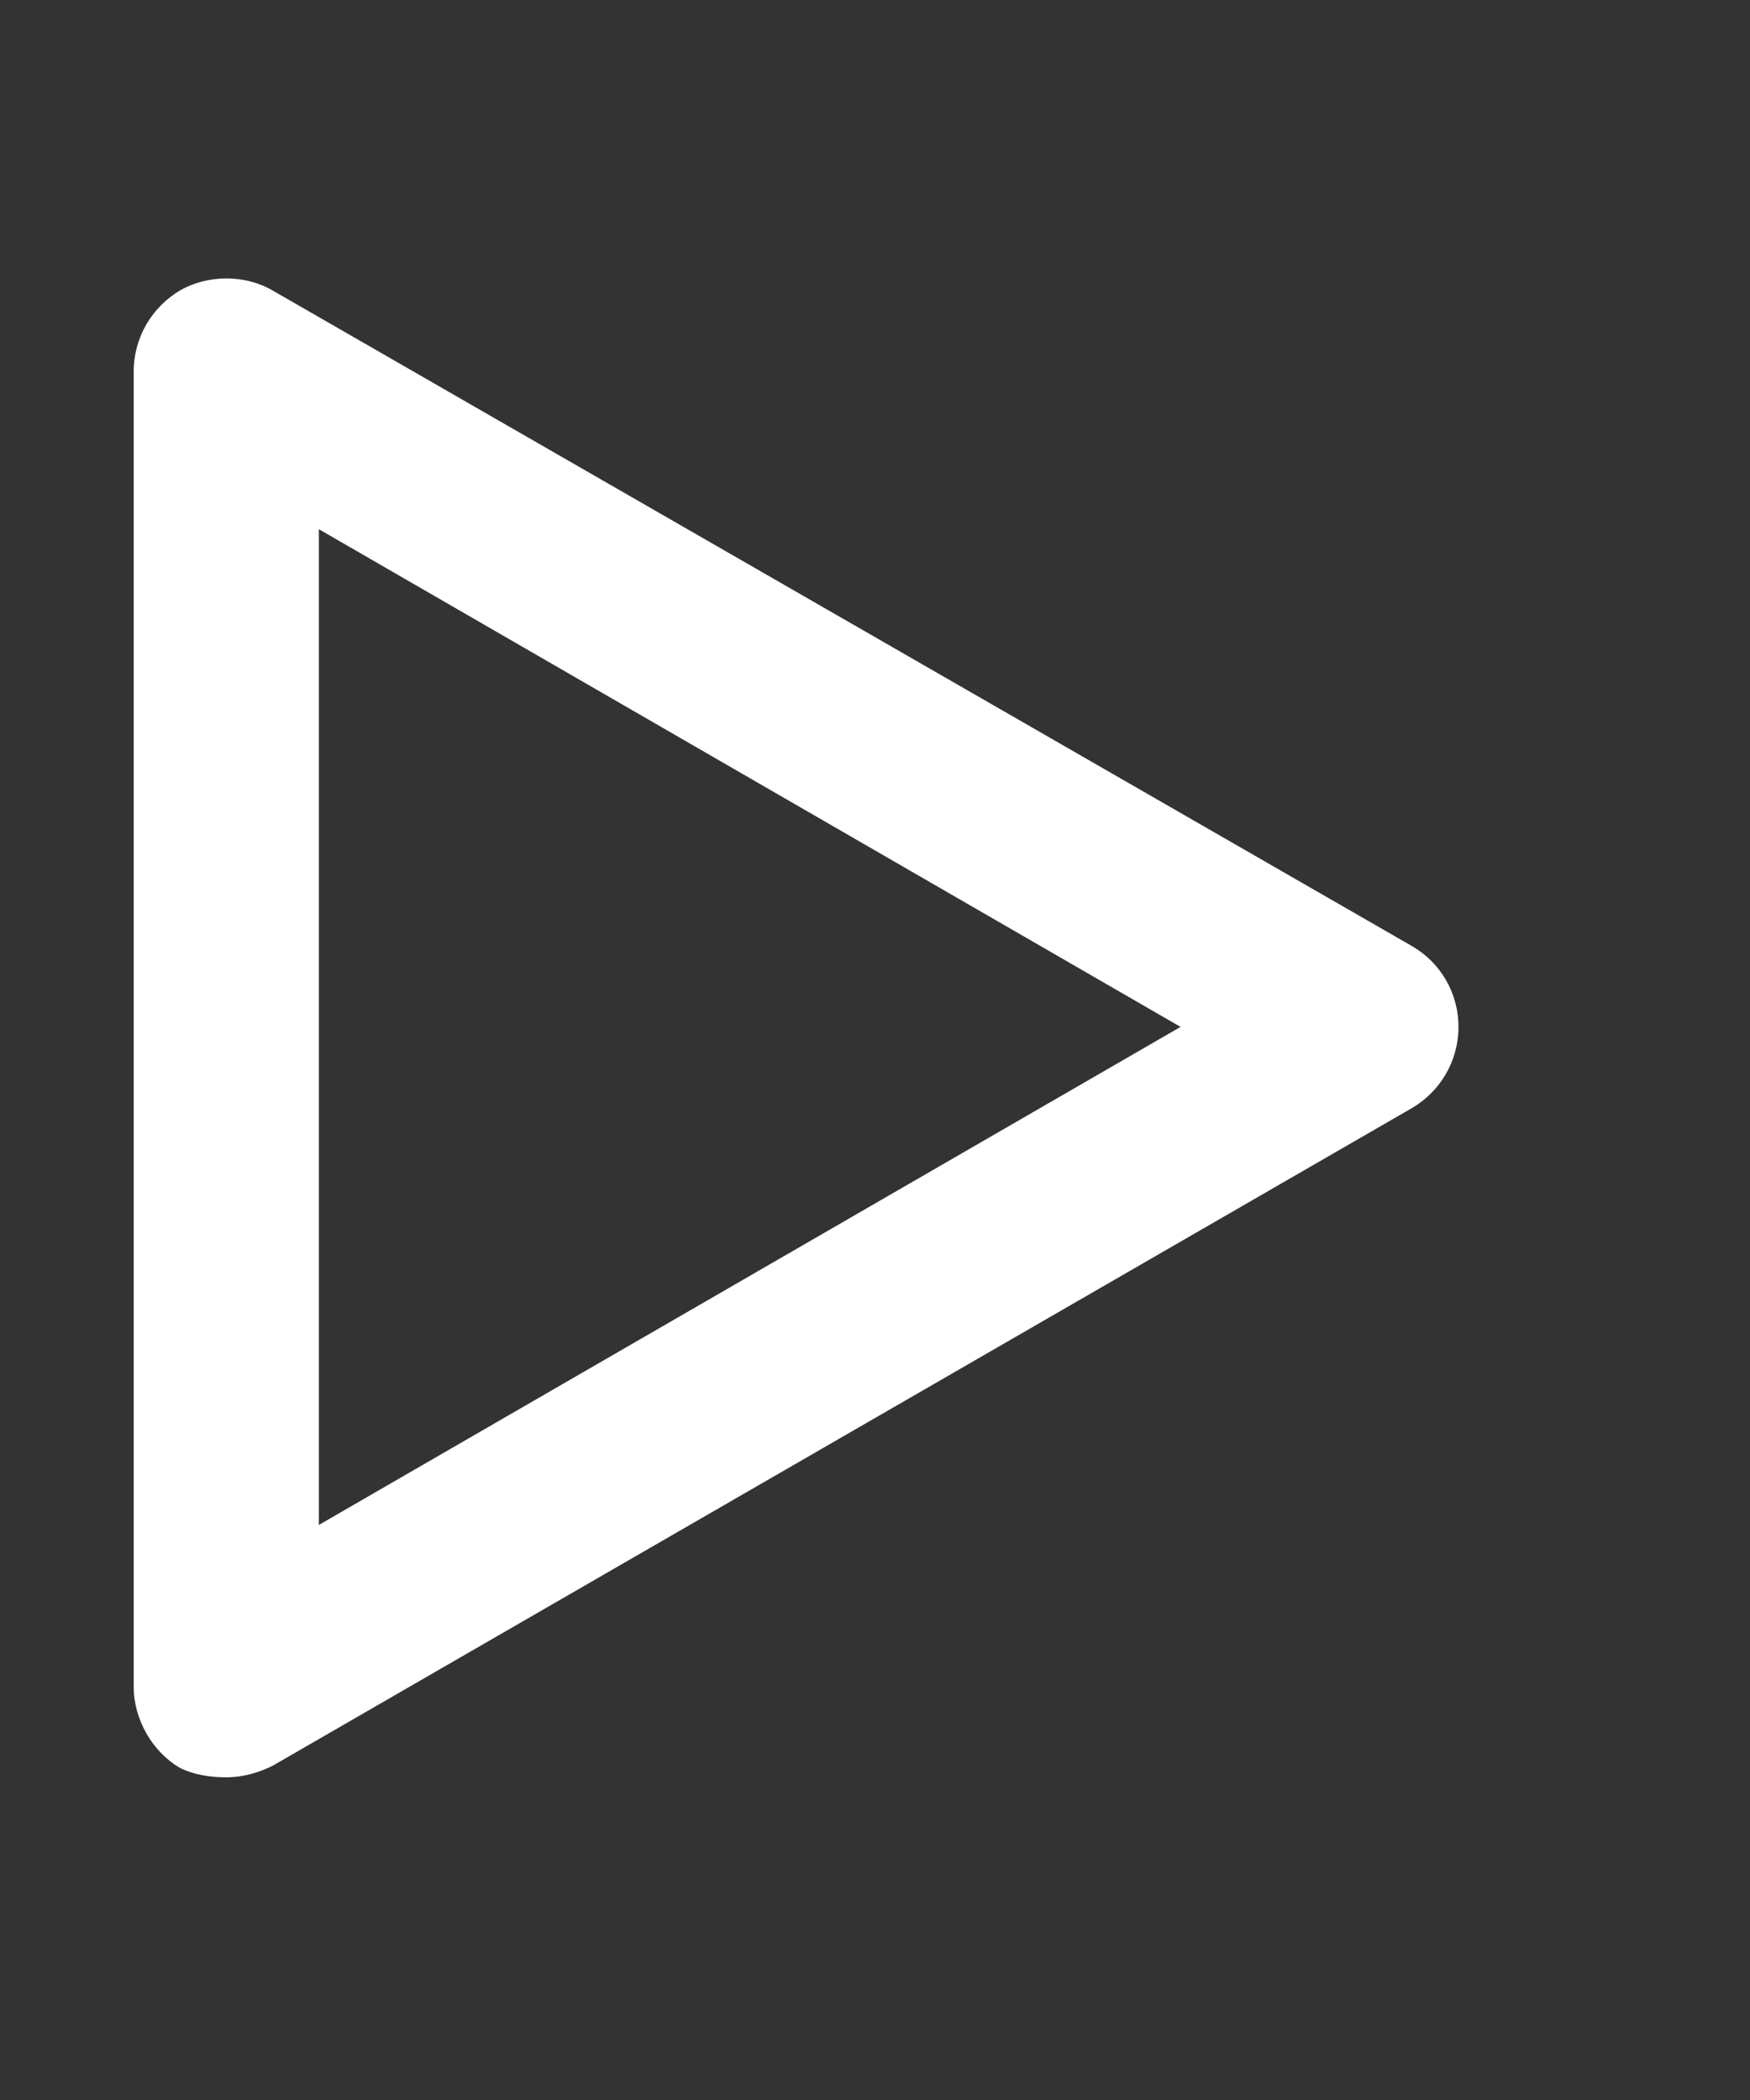 <svg width="5" height="6" viewBox="0 0 5 6" fill="none" xmlns="http://www.w3.org/2000/svg">
<rect x="0" y="0" width="5" height="6" fill="#333333" stroke="none"/>
<path d="M0.647 5.078C0.693 5.078 0.739 5.065 0.779 5.045L4.034 3.166C4.114 3.119 4.167 3.033 4.167 2.934C4.167 2.835 4.114 2.749 4.034 2.703L0.779 0.83C0.7 0.784 0.594 0.784 0.514 0.83C0.435 0.877 0.382 0.963 0.382 1.062V4.82C0.382 4.912 0.435 5.005 0.514 5.051C0.554 5.071 0.6 5.078 0.647 5.078ZM0.911 1.512L3.373 2.934L0.911 4.357V1.512Z" fill="white"/>
</svg>
